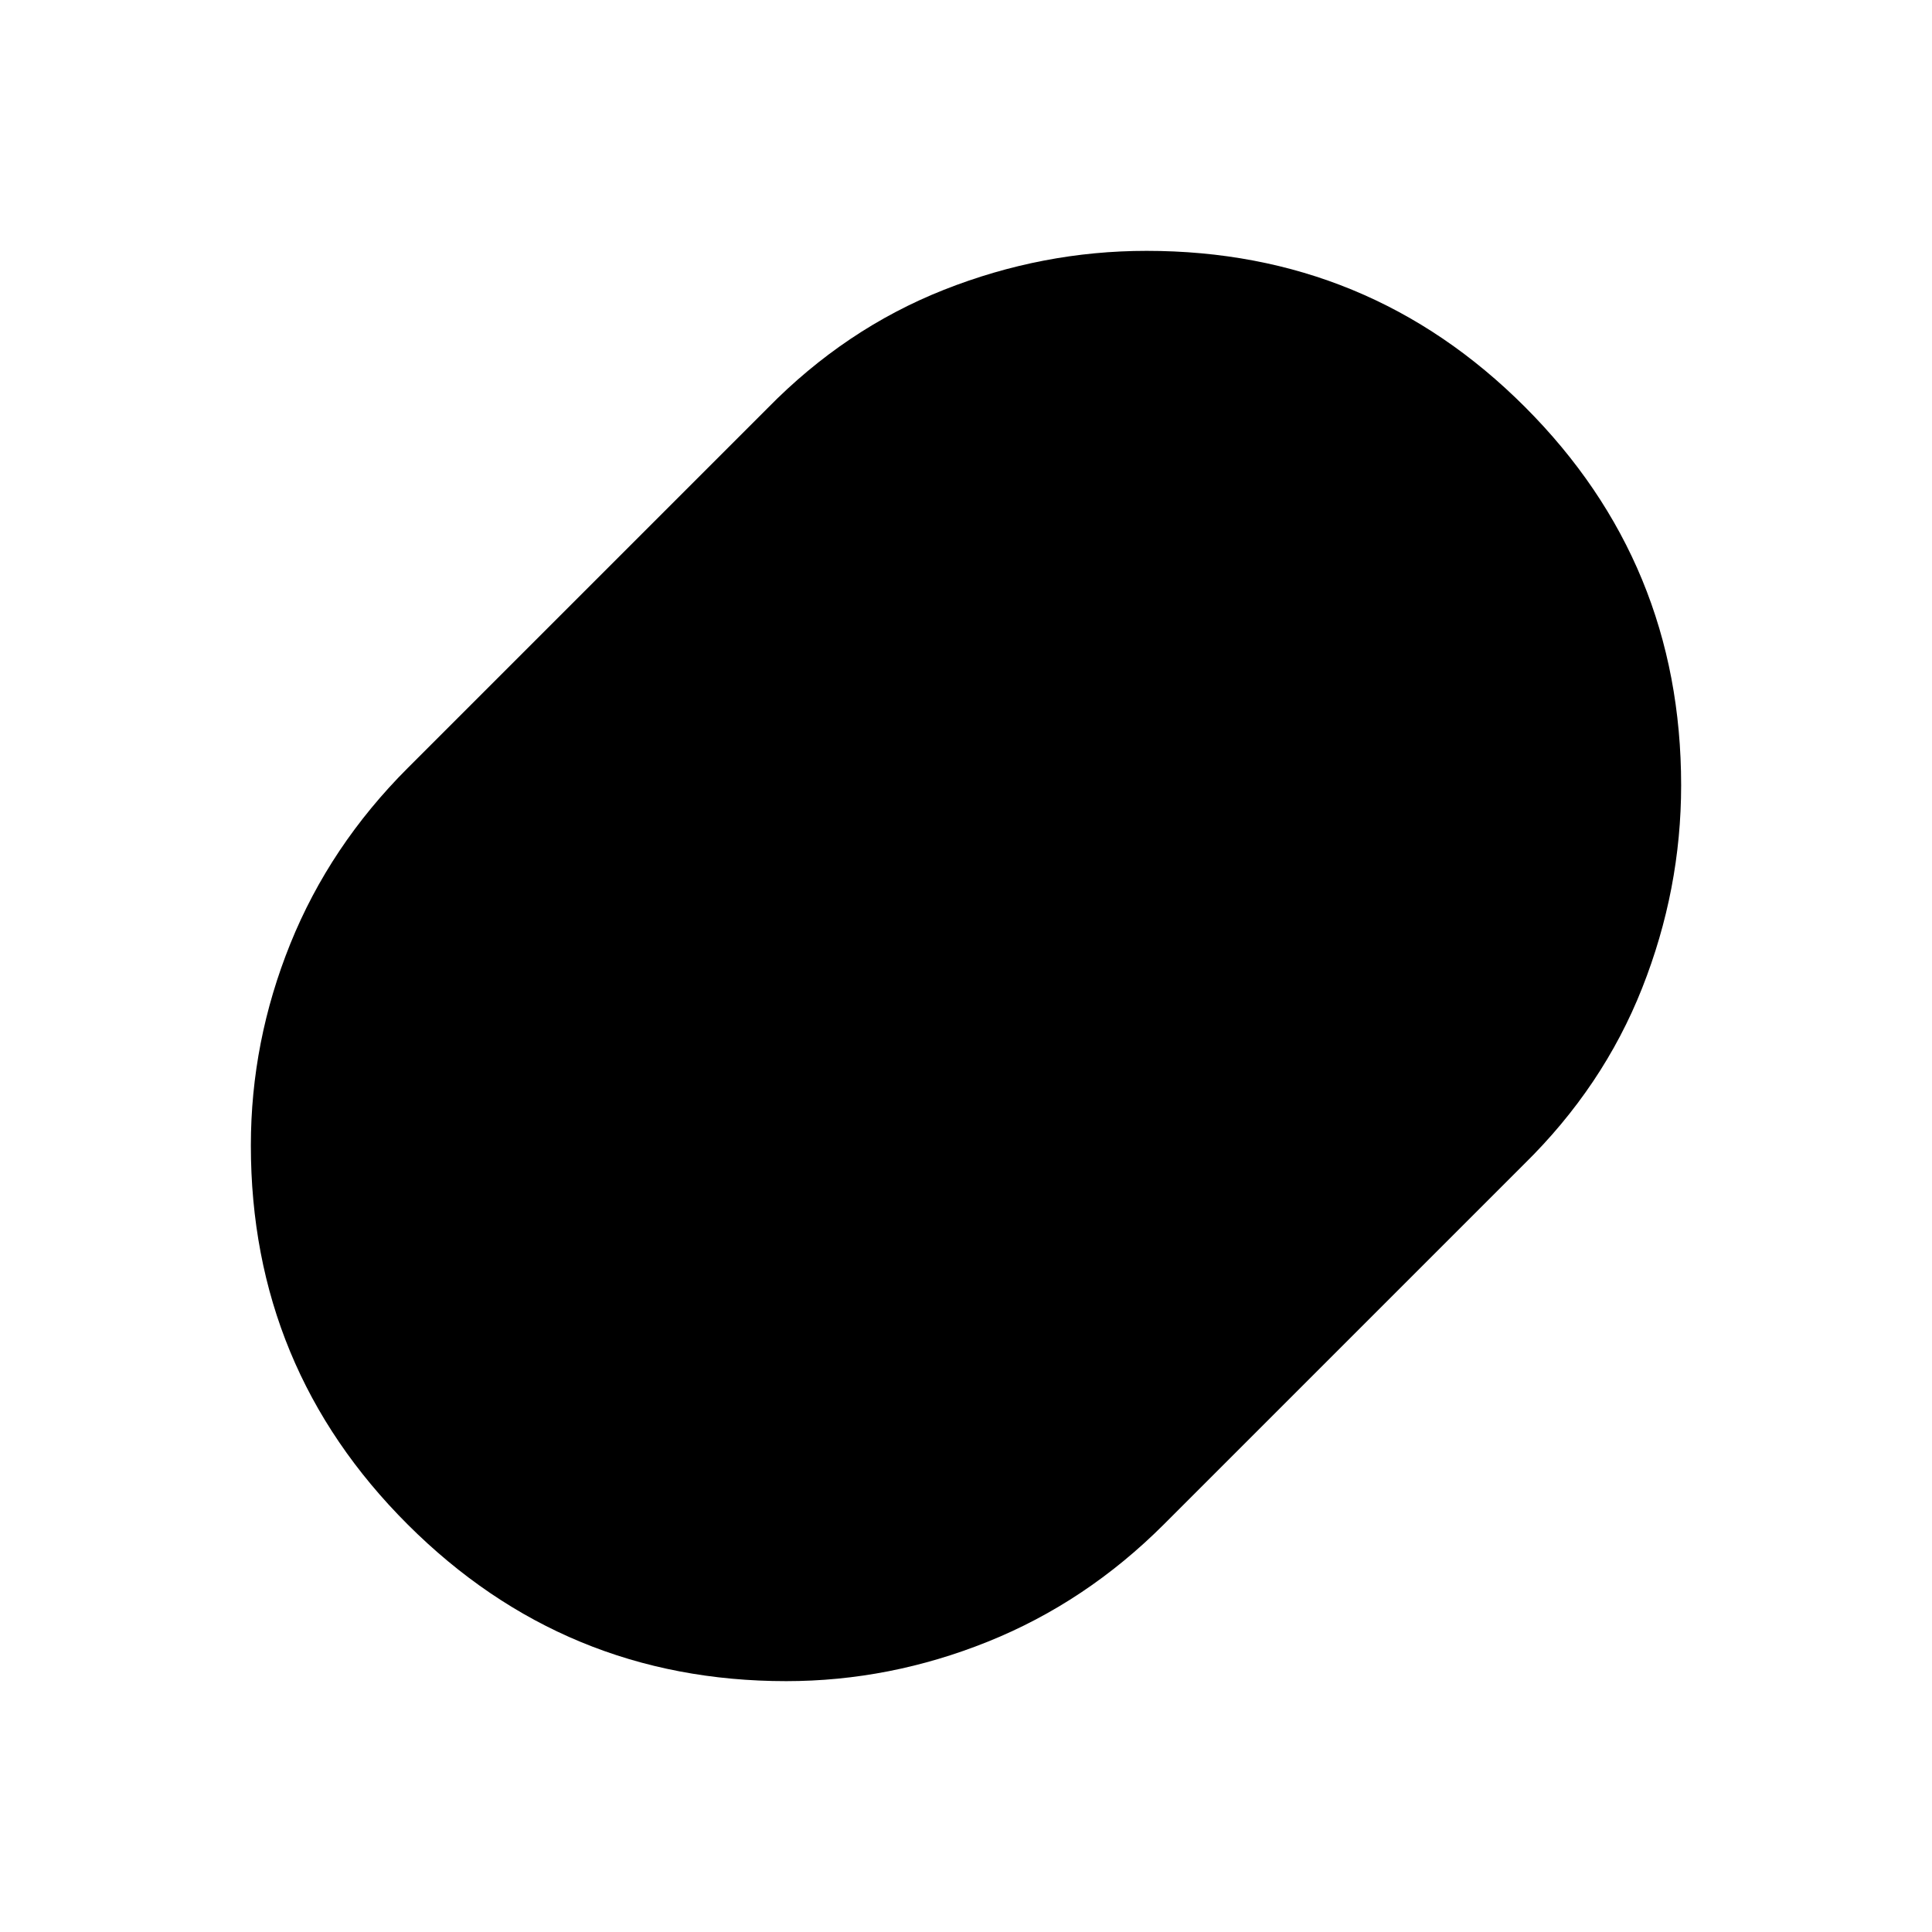 <svg xmlns="http://www.w3.org/2000/svg" height="24" viewBox="0 -960 960 960" width="24"><path d="M390.66-124.65q-110.09 0-188.05-77.81-77.96-77.82-77.96-188.38 0-51.64 19.62-100.24 19.62-48.59 58.34-87.31l178.76-178.76q38.72-39.48 87.65-58.84 48.93-19.36 100.71-19.36 110.55 0 188.08 77.63 77.54 77.62 77.54 187.93 0 51.75-19.36 100.72-19.36 48.98-58.84 87.7L578.39-202.61q-38.72 38.72-87.52 58.34-48.8 19.62-100.21 19.62Z"/></svg>